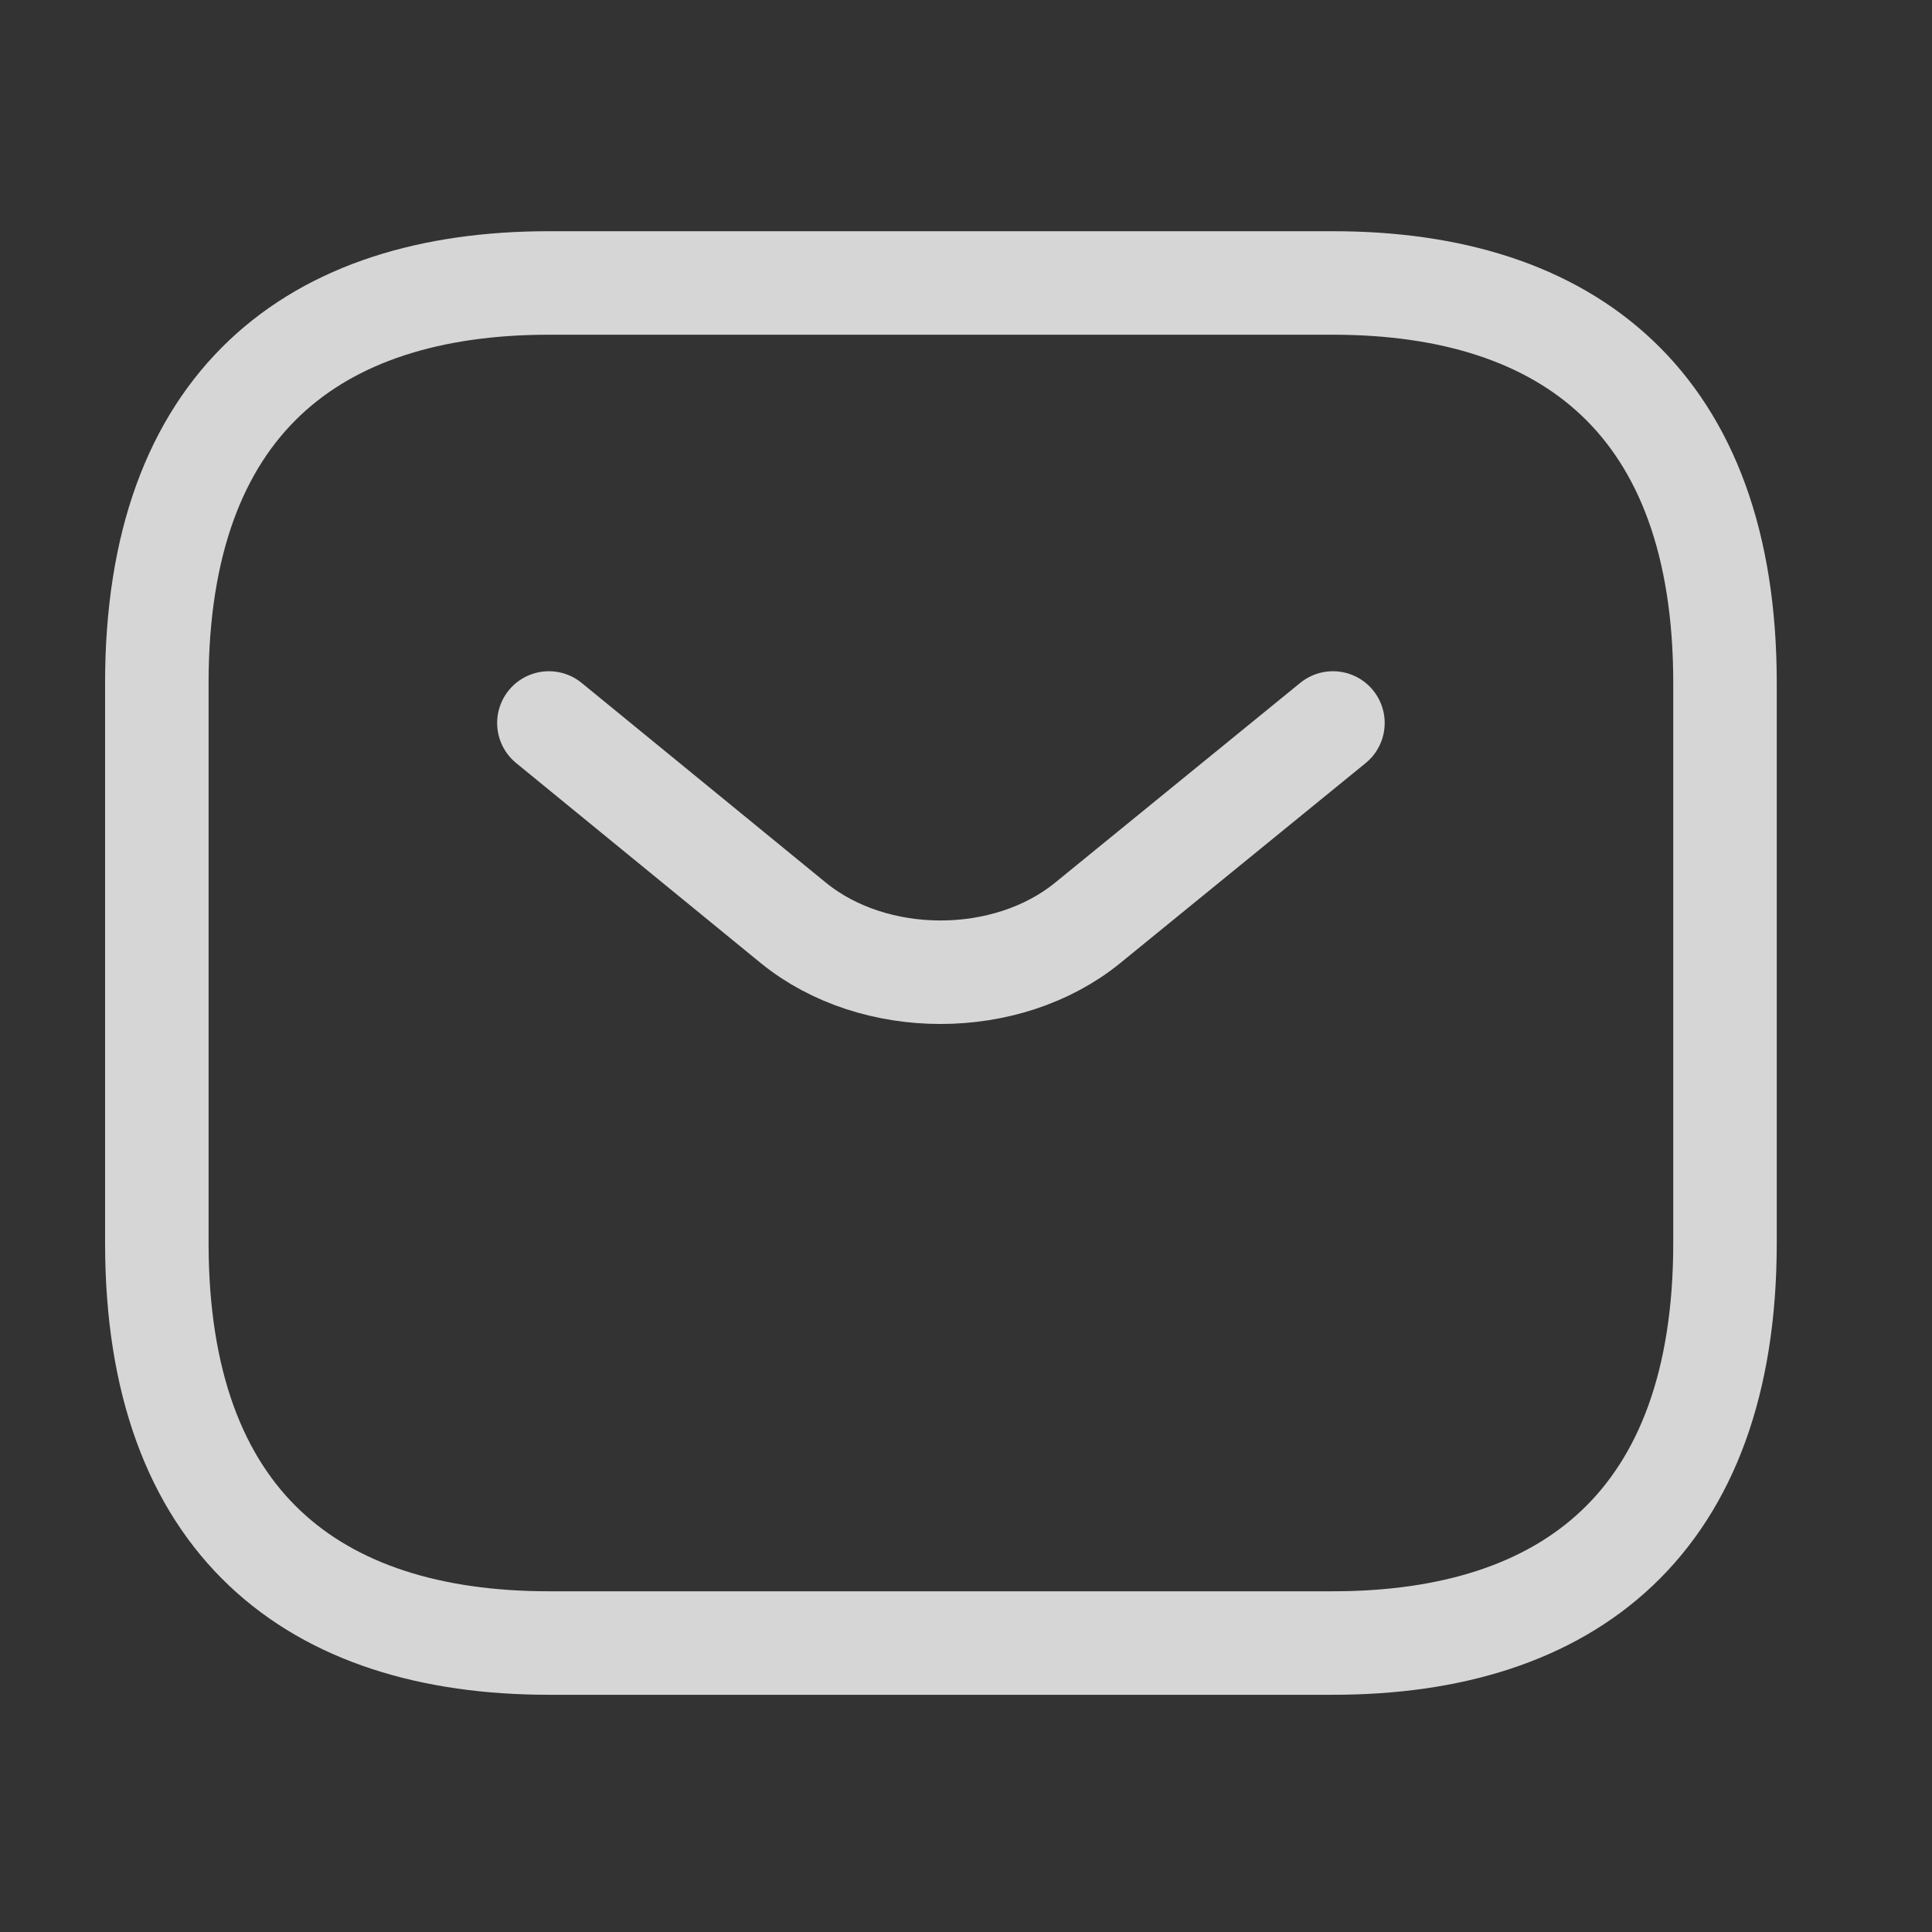 <svg width="28" height="28" viewBox="0 0 28 28" fill="none" xmlns="http://www.w3.org/2000/svg">
<rect x="0" y="0" width="28" height="28" fill="#333333" stroke="none"/>
<path d="M19.318 23.812H7.955C4.545 23.812 2.273 22.073 2.273 18.015V9.899C2.273 5.841 4.545 4.101 7.955 4.101H19.318C22.727 4.101 25 5.841 25 9.899V18.015C25 22.073 22.727 23.812 19.318 23.812Z" stroke="white" stroke-opacity="0.8" stroke-width="1.5" stroke-miterlimit="10" stroke-linecap="round" stroke-linejoin="round"/>
<path d="M19.318 10.478L15.761 13.377C14.591 14.328 12.671 14.328 11.5 13.377L7.955 10.478" stroke="white" stroke-opacity="0.8" stroke-width="1.5" stroke-miterlimit="10" stroke-linecap="round" stroke-linejoin="round"/>
</svg>
